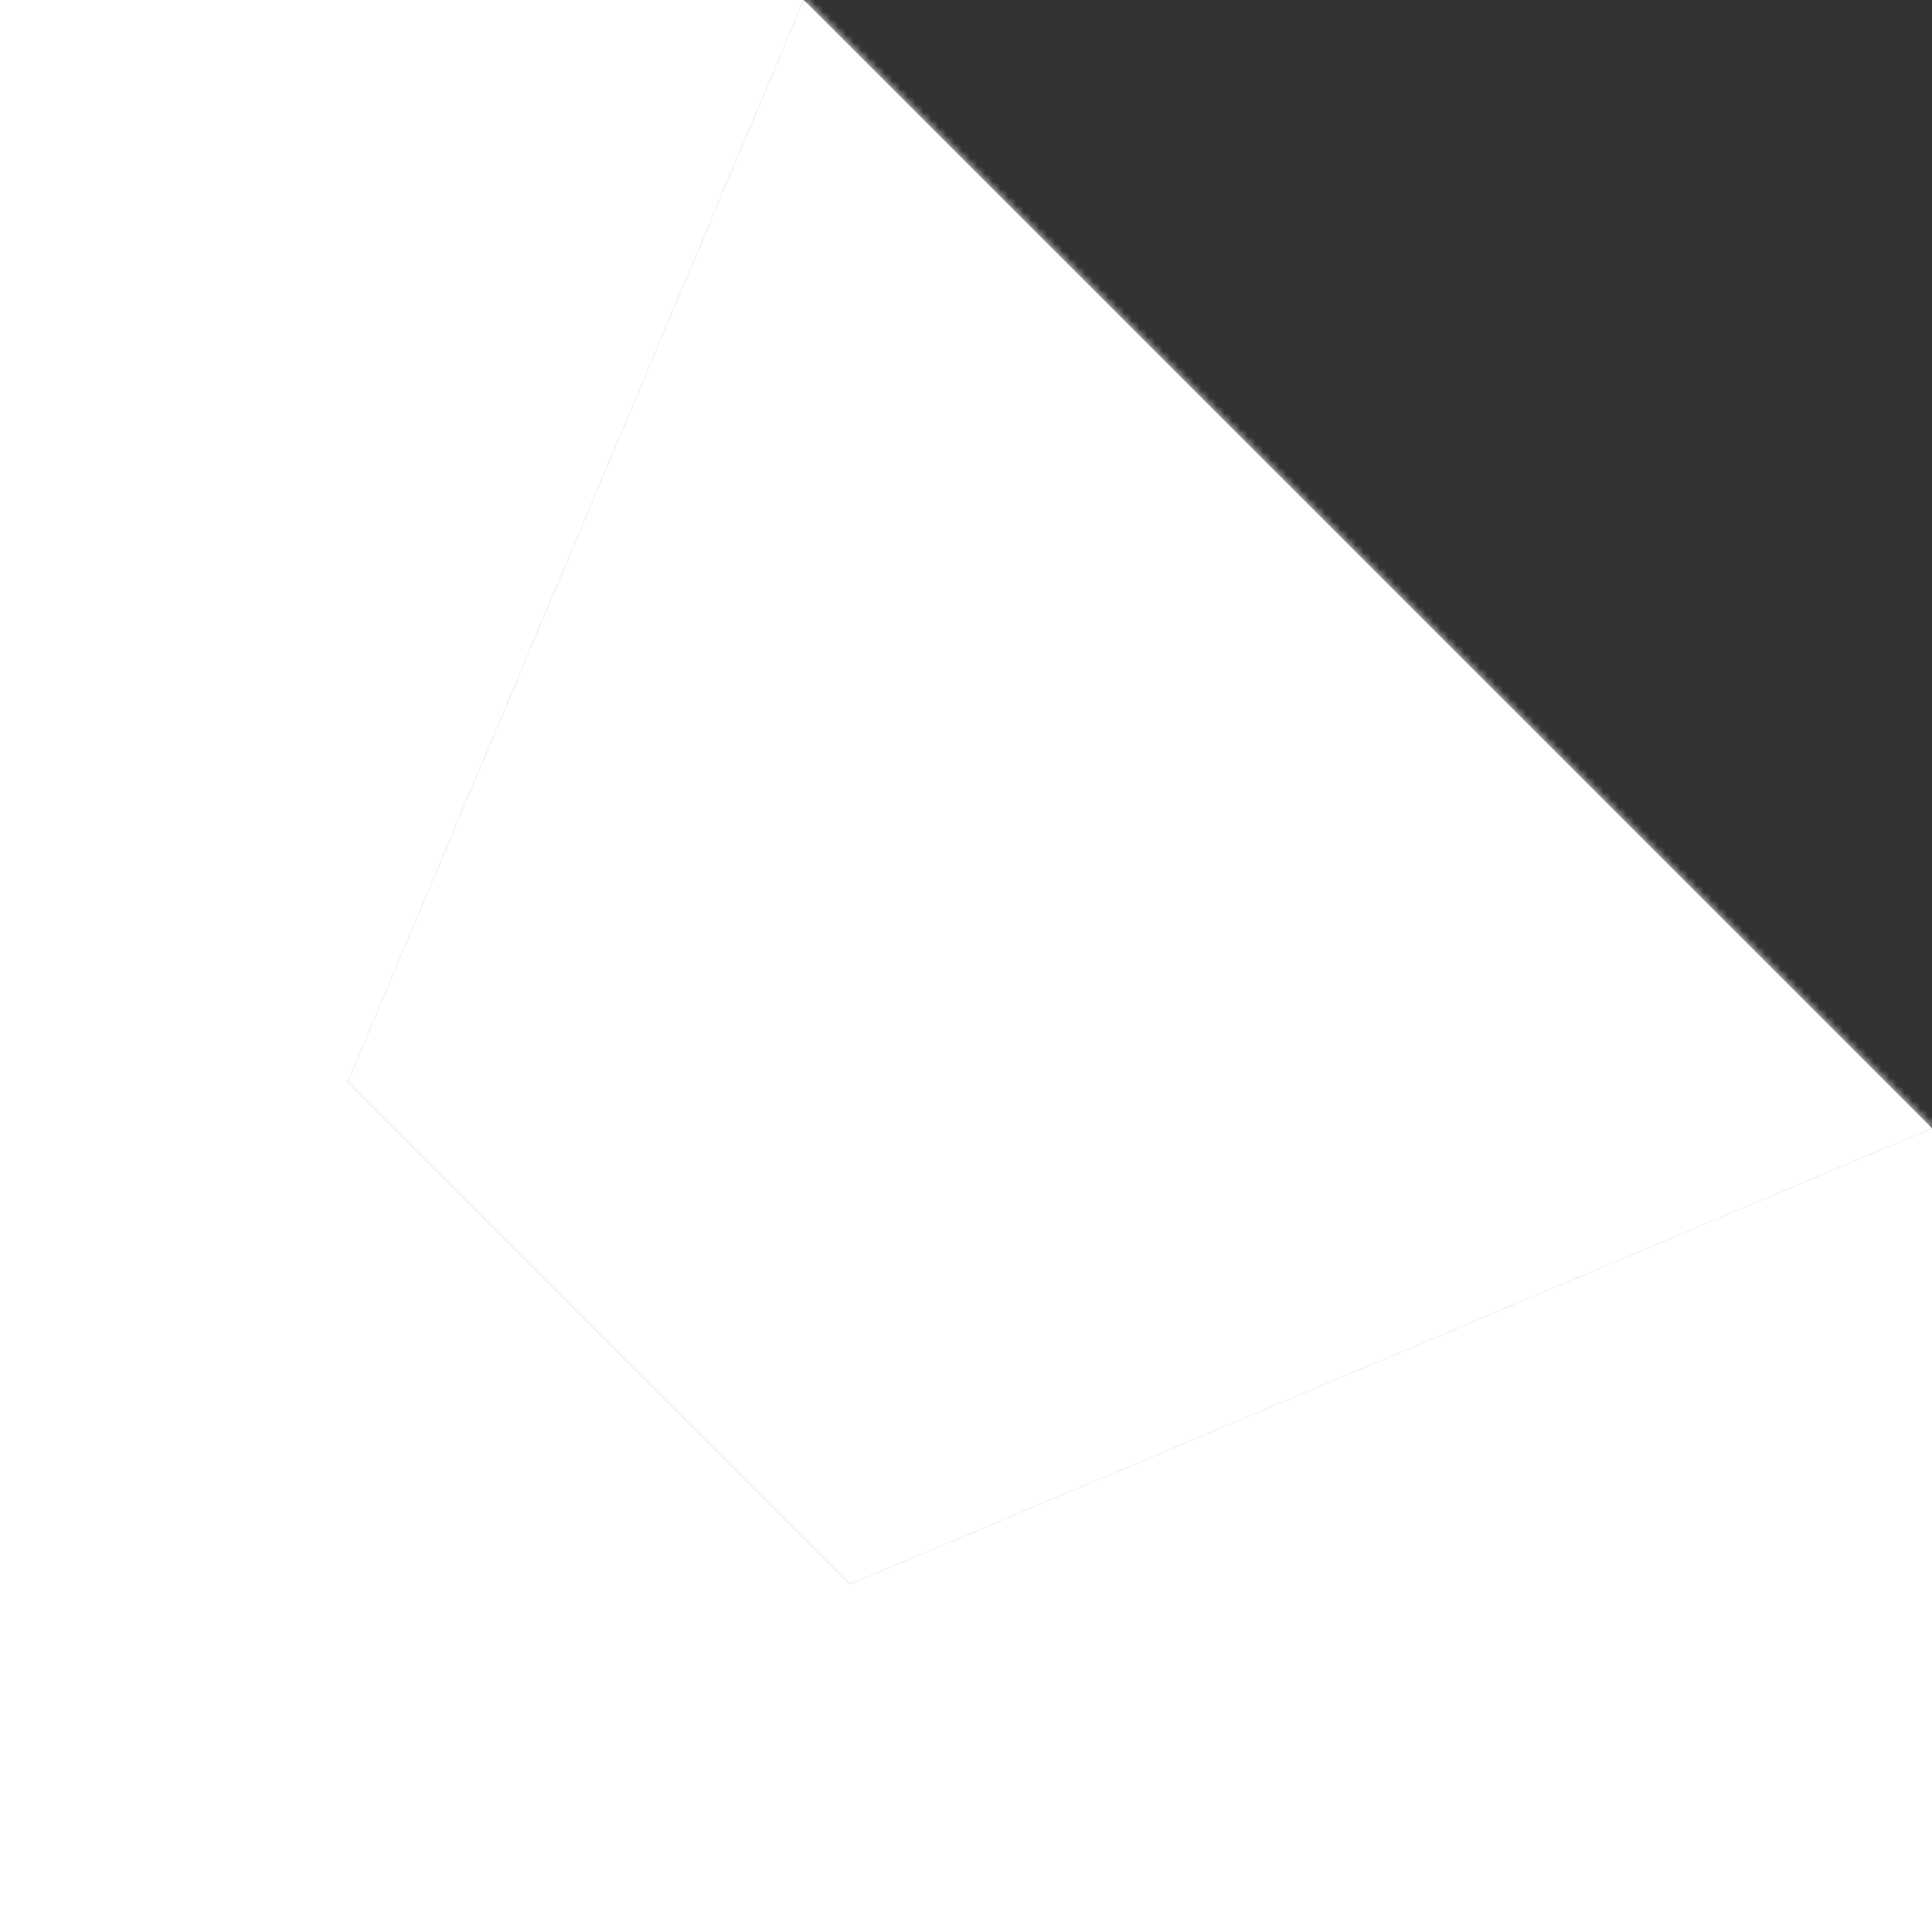 <svg width="160" height="160" viewBox="0 0 250 250" fill="none" xmlns="http://www.w3.org/2000/svg">
<rect x="0" y="0" width="250" height="250" fill="#333333" stroke="none"/>
<path d="M-1.9233e-05 250L110 250L110 205L45 140L0 140L-1.9233e-05 250Z" fill="url(#paint0_linear_384_3496)"/>
<path fill-rule="evenodd" clip-rule="evenodd" d="M0 0L4.37114e-05 140L45 140L104 0L0 0Z" fill="url(#paint1_linear_384_3496)"/>
<mask id="path-3-inside-1_384_3496" fill="white">
<path fill-rule="evenodd" clip-rule="evenodd" d="M177 73L104 2.55274e-05L45 140L110 205L250 146L177 73Z"/>
</mask>
<path fill-rule="evenodd" clip-rule="evenodd" d="M177 73L104 2.55274e-05L45 140L110 205L250 146L177 73Z" fill="url(#paint2_linear_384_3496)"/>
<path d="M104 2.55274e-05L104.707 -0.707L103.656 -1.758L103.079 -0.388L104 2.55274e-05ZM177 73L176.293 73.707L177 73ZM45 140L44.078 139.612L43.817 140.232L44.293 140.707L45 140ZM110 205L109.293 205.707L109.769 206.183L110.388 205.922L110 205ZM250 146L250.388 146.922L251.758 146.344L250.707 145.293L250 146ZM103.293 0.707L176.293 73.707L177.707 72.293L104.707 -0.707L103.293 0.707ZM45.922 140.388L104.922 0.388L103.079 -0.388L44.078 139.612L45.922 140.388ZM110.707 204.293L45.707 139.293L44.293 140.707L109.293 205.707L110.707 204.293ZM249.612 145.079L109.612 204.079L110.388 205.922L250.388 146.922L249.612 145.079ZM176.293 73.707L249.293 146.707L250.707 145.293L177.707 72.293L176.293 73.707Z" fill="url(#paint3_linear_384_3496)" mask="url(#path-3-inside-1_384_3496)"/>
<path fill-rule="evenodd" clip-rule="evenodd" d="M250 146L250 250L110 250L110 205L250 146Z" fill="url(#paint4_linear_384_3496)"/>
<defs>
<linearGradient id="paint0_linear_384_3496" x1="55" y1="195" x2="-1.20261e-06" y2="250" gradientUnits="userSpaceOnUse">
<stop stop-color="white" />
<stop offset="1" stop-color="white" />
</linearGradient>
<linearGradient id="paint1_linear_384_3496" x1="0" y1="0" x2="38.709" y2="128.324" gradientUnits="userSpaceOnUse">
<stop stop-color="white" />
<stop offset="1" stop-color="white" />
</linearGradient>
<linearGradient id="paint2_linear_384_3496" x1="45" y1="0" x2="250" y2="205" gradientUnits="userSpaceOnUse">
<stop stop-color="white" />
<stop offset="1" stop-color="white" />
</linearGradient>
<linearGradient id="paint3_linear_384_3496" x1="45" y1="114.8" x2="135.2" y2="205" gradientUnits="userSpaceOnUse">
<stop stop-color="white" />
<stop offset="1" stop-color="white" />
</linearGradient>
<linearGradient id="paint4_linear_384_3496" x1="250" y1="250" x2="121.676" y2="211.291" gradientUnits="userSpaceOnUse">
<stop stop-color="white" />
<stop offset="1" stop-color="white" />
</linearGradient>
</defs>
</svg>

